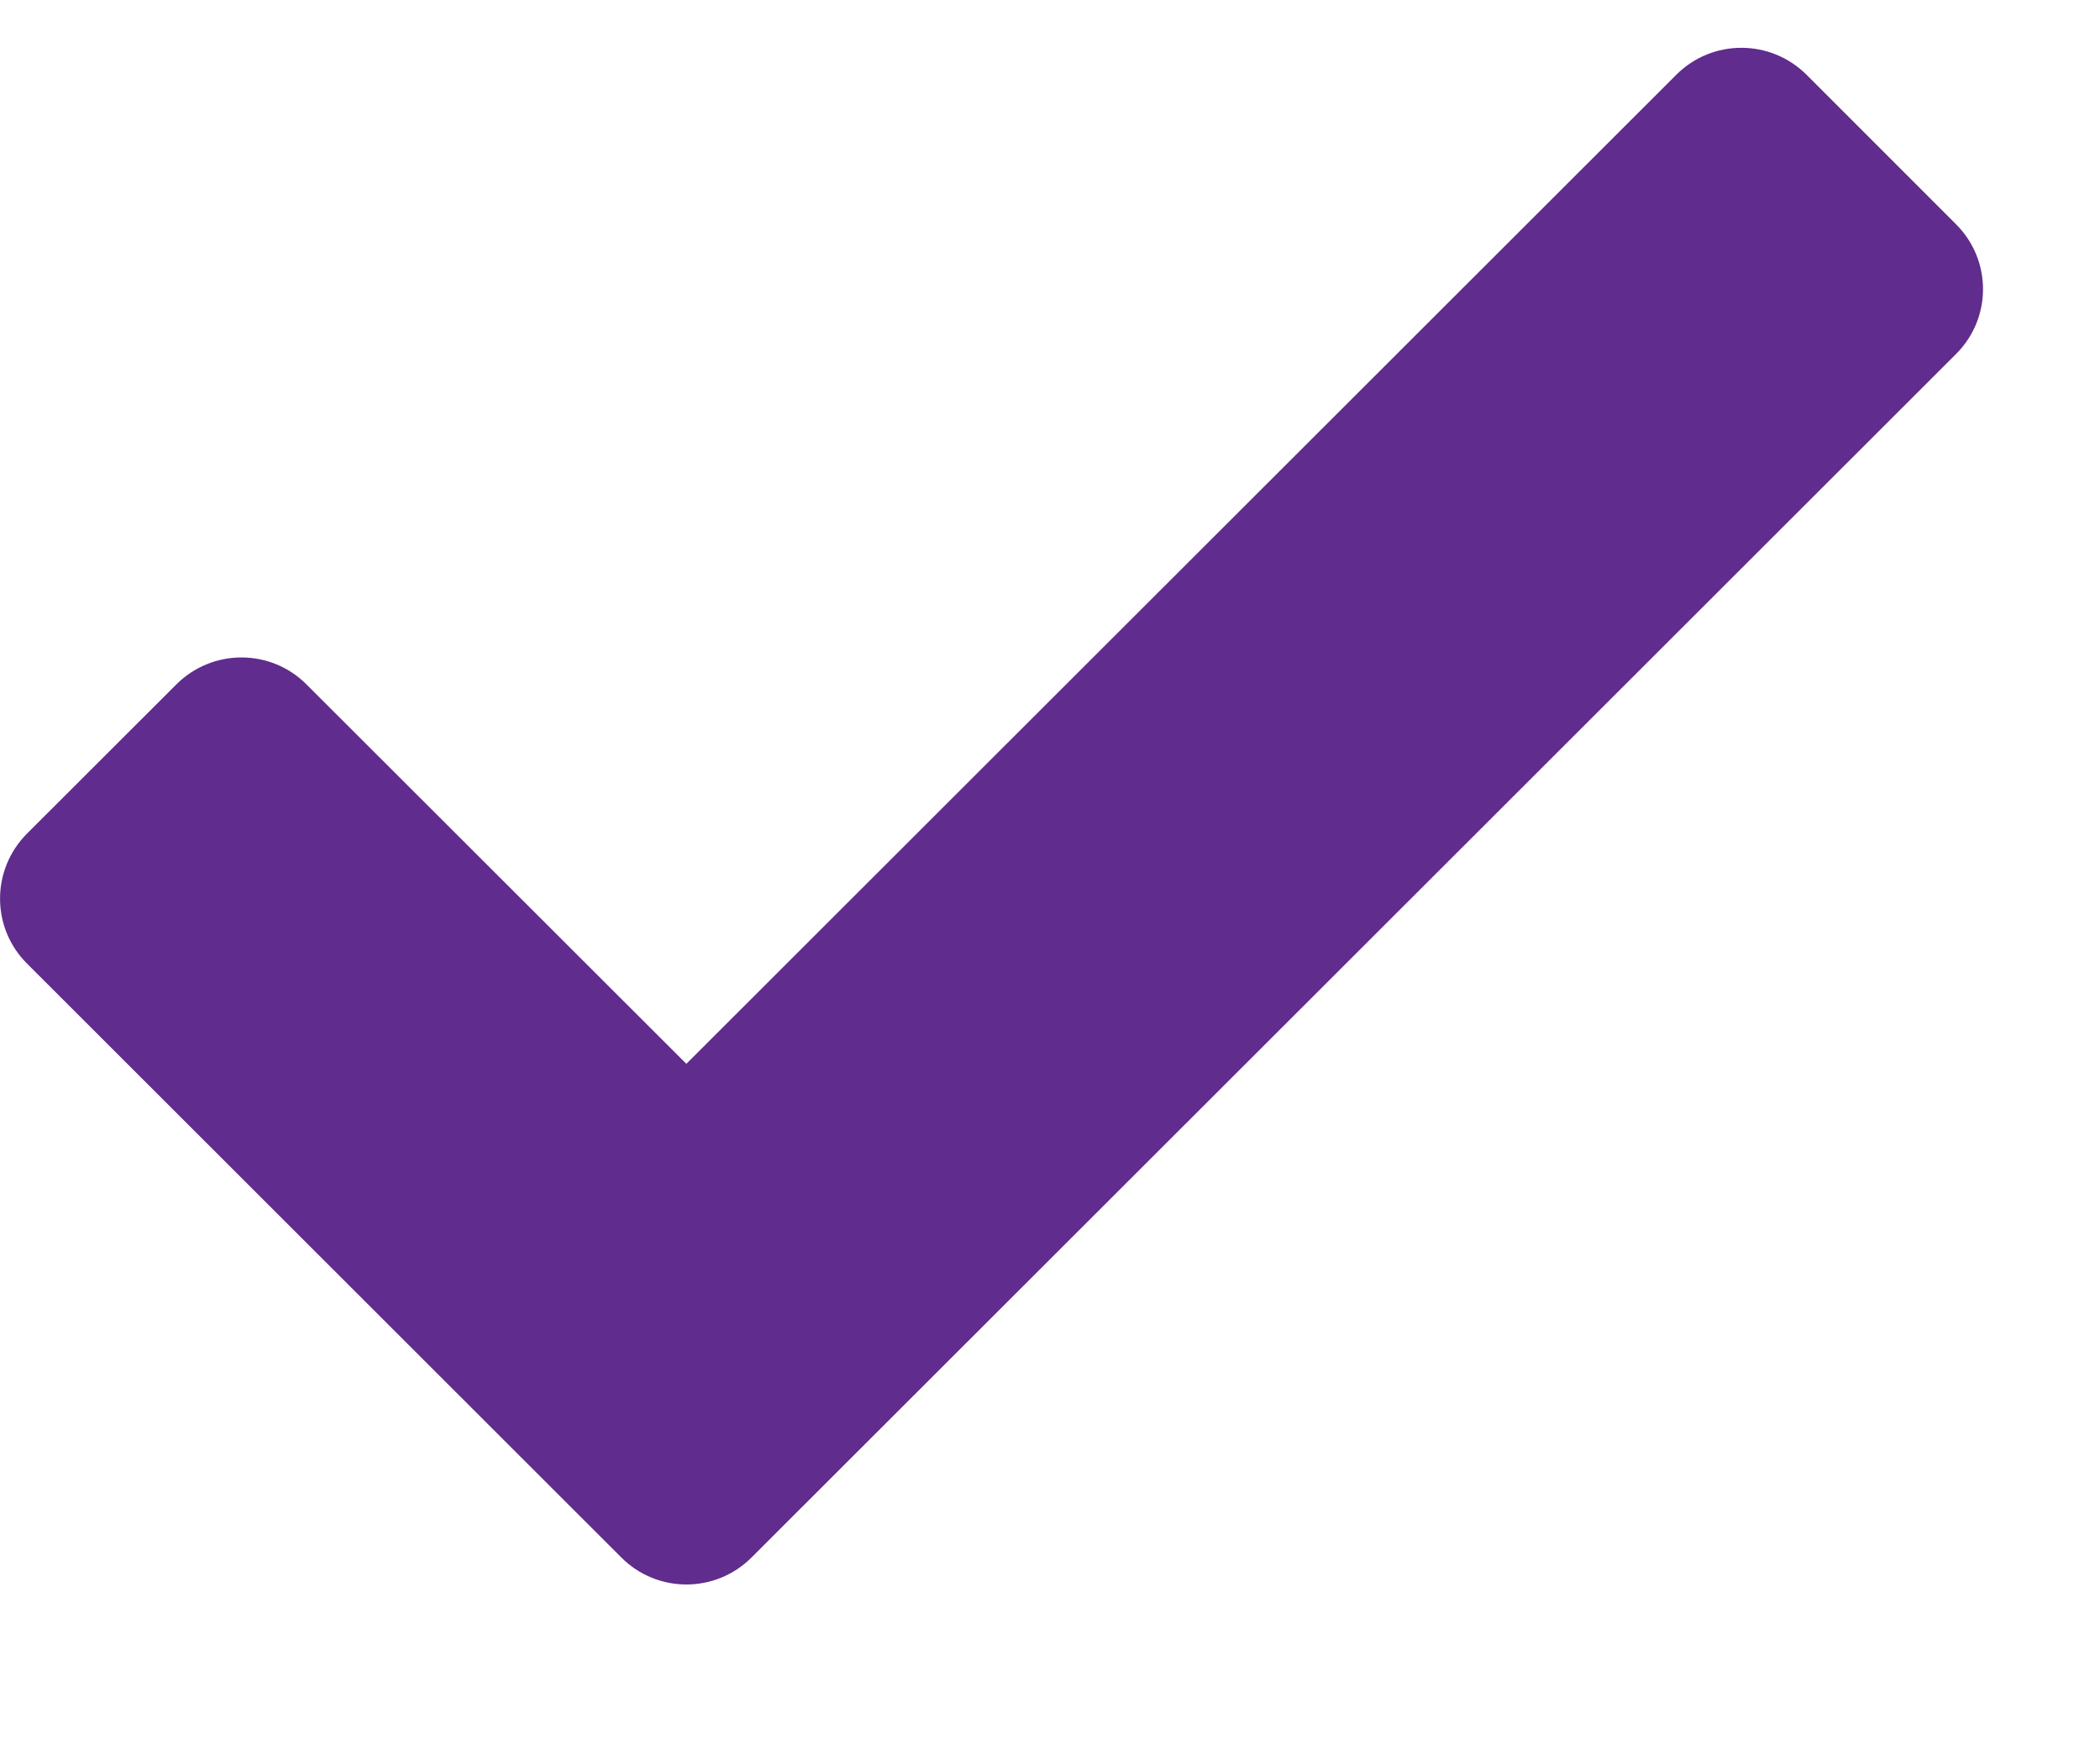 <svg width="12" height="10" viewBox="0 0 12 10" fill="none" xmlns="http://www.w3.org/2000/svg">
<path d="M10.323 0.427L11.177 1.281C11.383 1.486 11.383 1.818 11.177 2.023L4.294 8.899C4.088 9.104 3.756 9.104 3.551 8.899L0.154 5.505C-0.051 5.3 -0.051 4.969 0.154 4.763L1.008 3.91C1.214 3.705 1.546 3.705 1.751 3.91L3.922 6.078L9.58 0.426C9.785 0.222 10.117 0.222 10.323 0.427Z" fill="#602C8D"/>
</svg>
